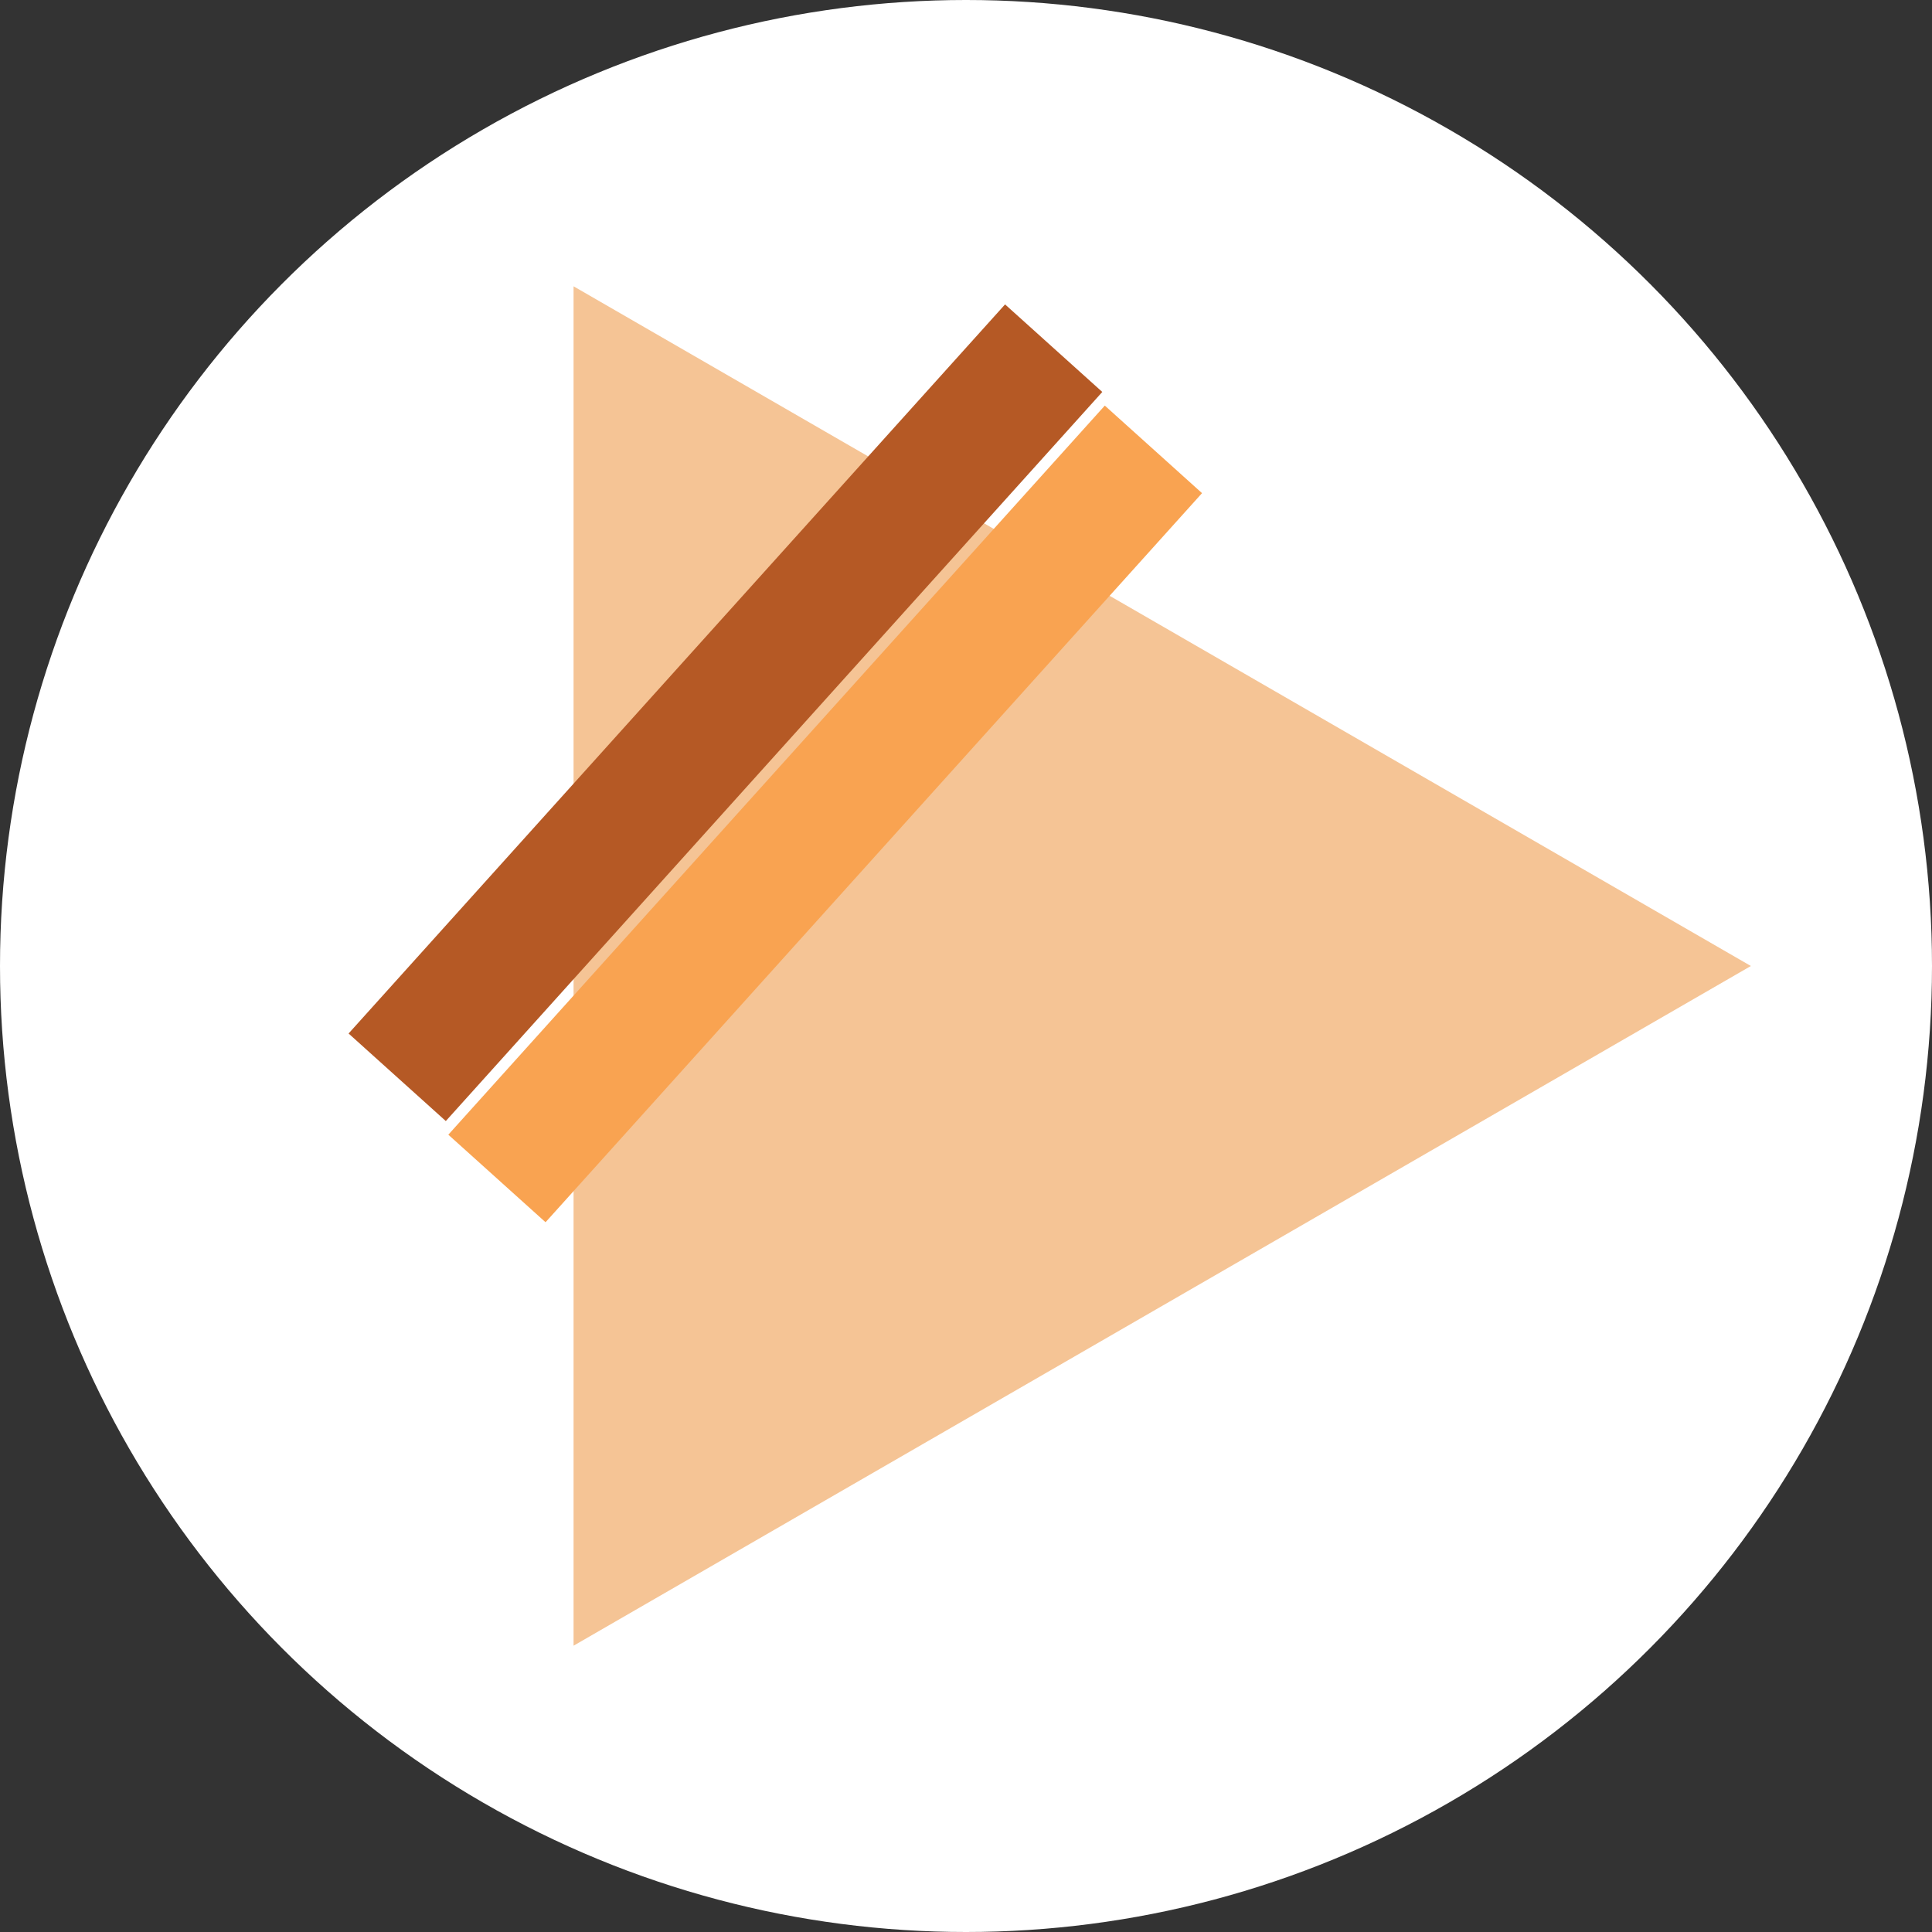 <svg width="32" height="32" viewBox="0 0 32 32" fill="none" xmlns="http://www.w3.org/2000/svg">
<rect x="0" y="0" width="32" height="32" fill="#333333" stroke="none"/>
<g clip-path="url(#clip0_32_2)">
<circle cx="16" cy="16" r="16" fill="white"/>
<path d="M29 16L9.5 27.258L9.5 4.742L29 16Z" fill="#F5C495"/>
<rect x="16.647" y="5.042" width="2.167" height="16.25" transform="rotate(42 16.647 5.042)" fill="#B55925"/>
<rect x="18.299" y="6.718" width="2.167" height="16.25" transform="rotate(42 18.299 6.718)" fill="#F9A351"/>
</g>
<defs>
<clipPath id="clip0_32_2">
<rect width="32" height="32" fill="white"/>
</clipPath>
</defs>
</svg>
